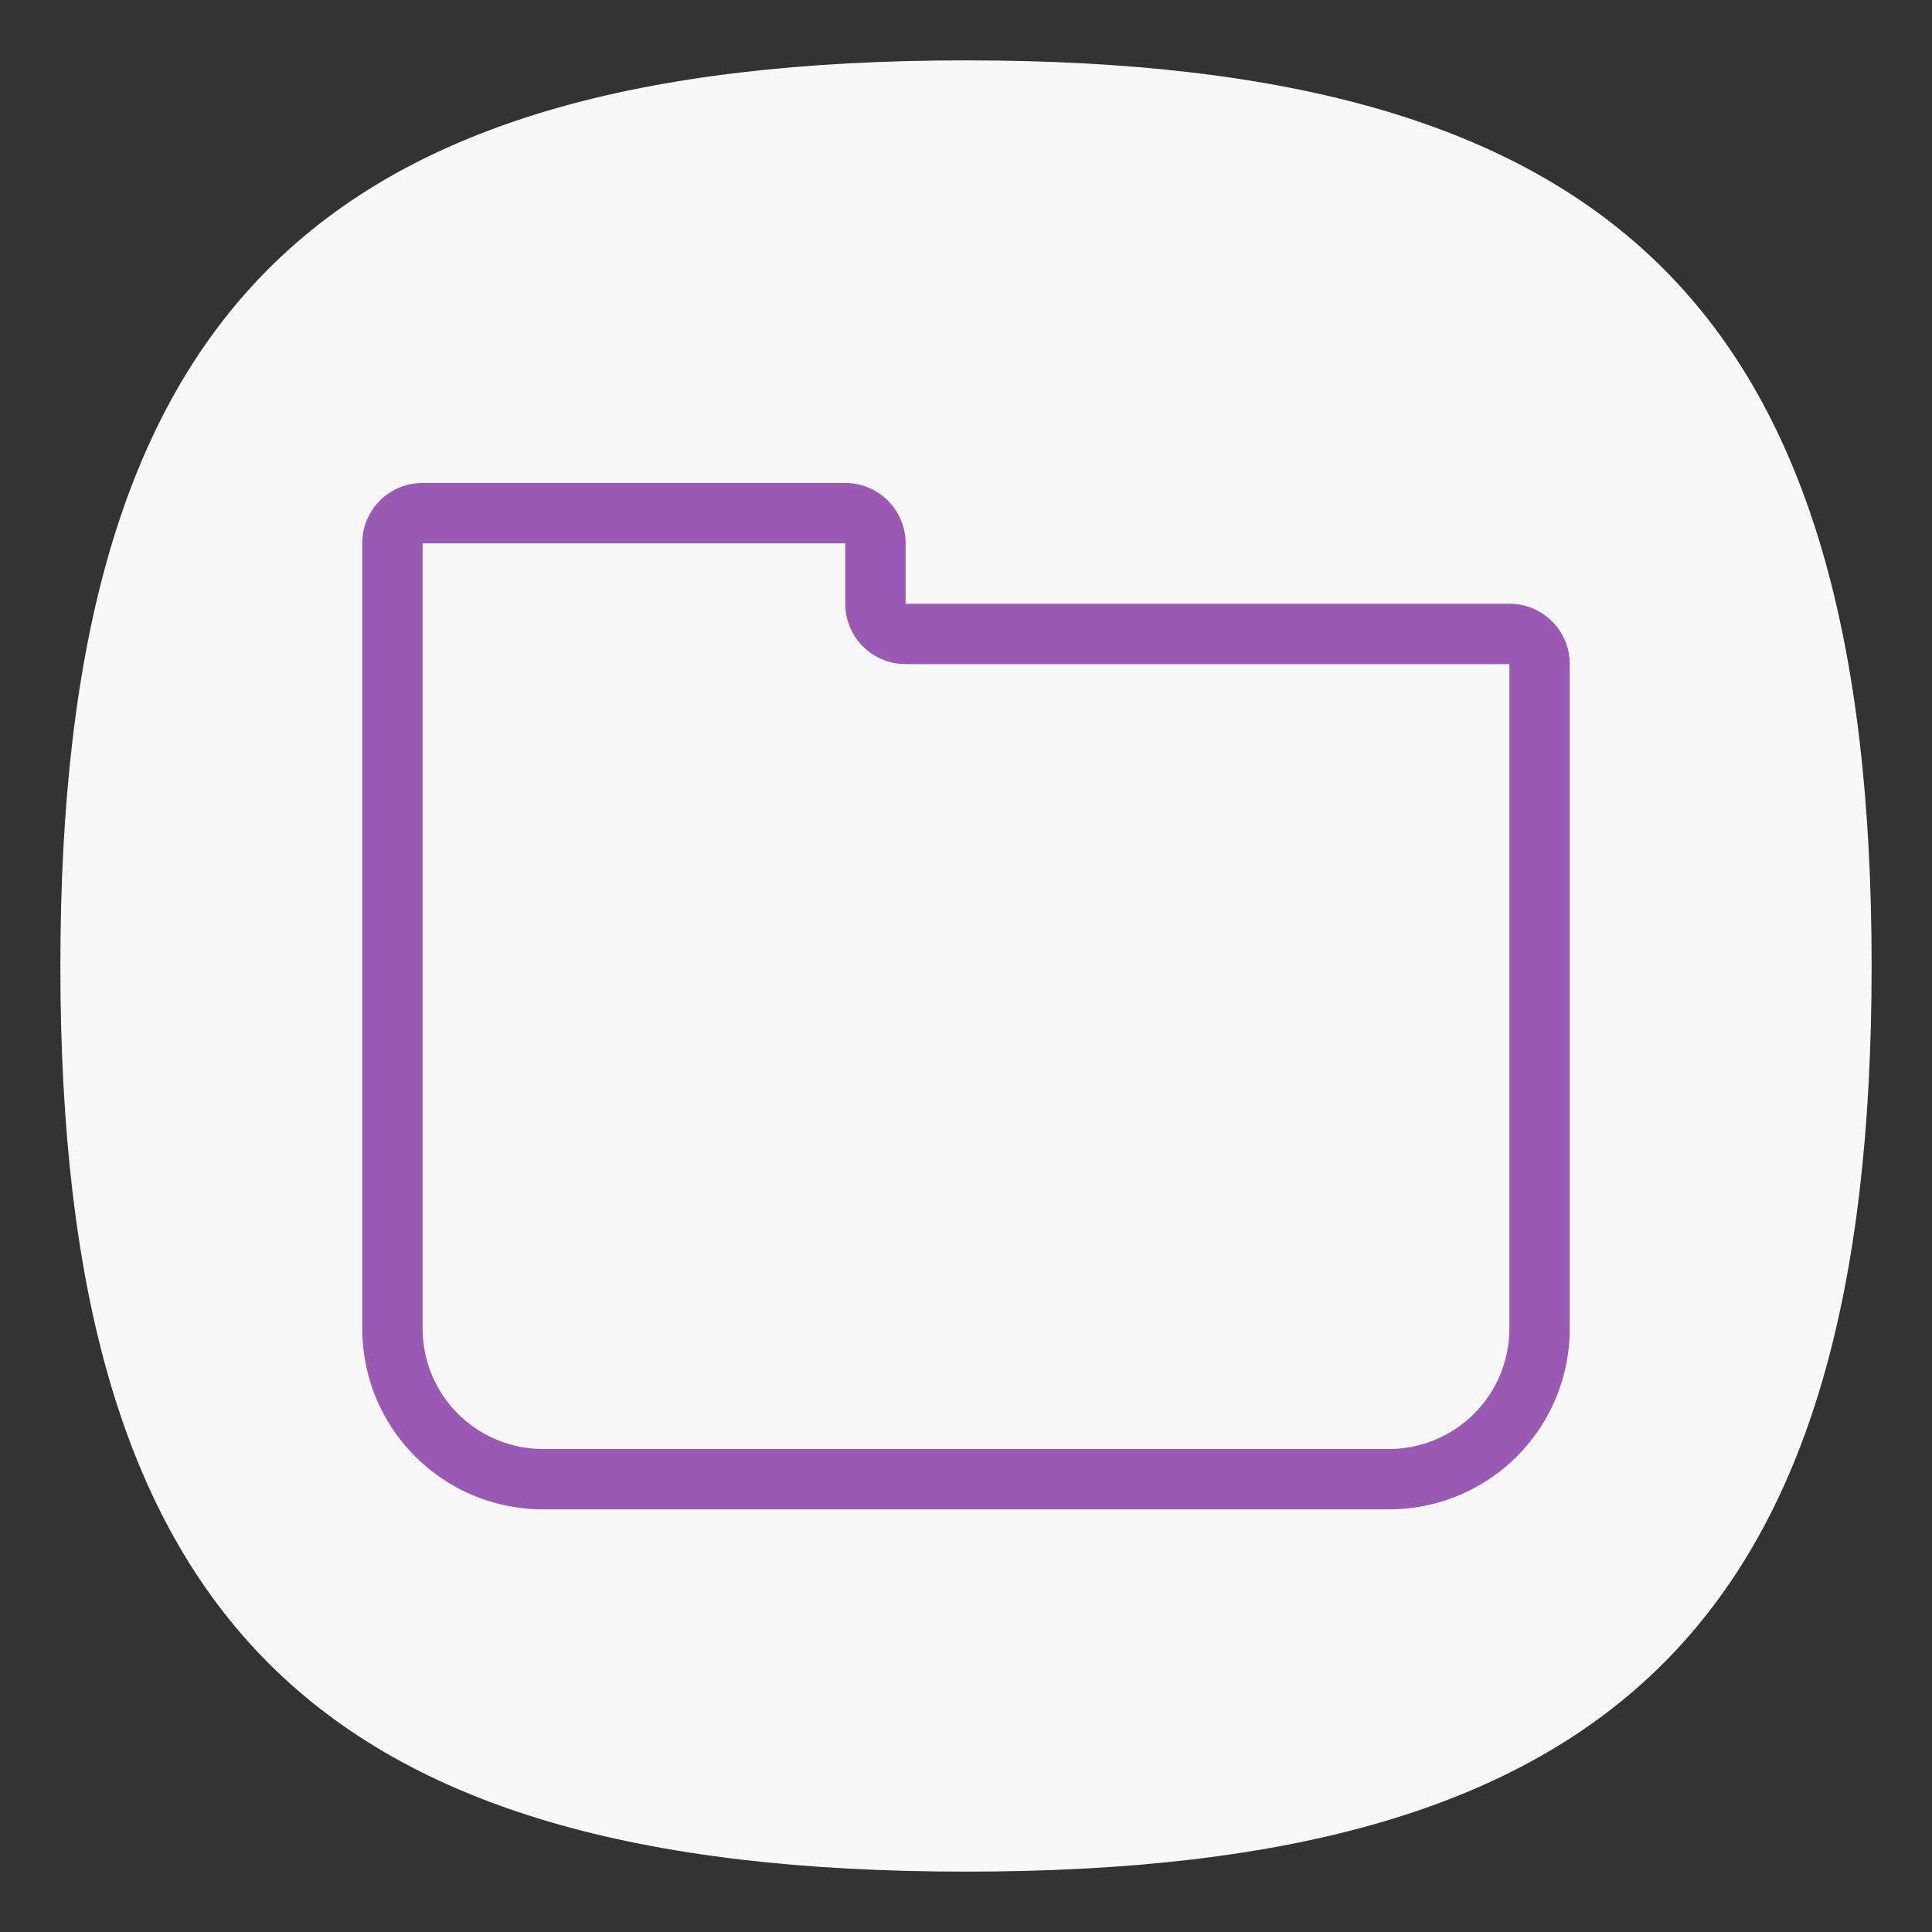 <?xml version="1.0" encoding="UTF-8" standalone="no"?>
<svg
   viewbox="0 0 200 200"
   version="1.1"
   id="svg4"
   sodipodi:docname="folder.svg"
   width="64"
   height="64"
   inkscape:version="1.1.1 (3bf5ae0d25, 2021-09-20, custom)"
   xmlns:inkscape="http://www.inkscape.org/namespaces/inkscape"
   xmlns:sodipodi="http://sodipodi.sourceforge.net/DTD/sodipodi-0.dtd"
   xmlns="http://www.w3.org/2000/svg"
   xmlns:svg="http://www.w3.org/2000/svg">
  <rect width="100%" height="100%" fill="#333333" stroke="none"/>
  <defs
     id="defs8" />
  <sodipodi:namedview
     id="namedview6"
     pagecolor="#ffffff"
     bordercolor="#666666"
     borderopacity="1.0"
     inkscape:pageshadow="2"
     inkscape:pageopacity="0.0"
     inkscape:pagecheckerboard="0"
     showgrid="false"
     inkscape:zoom="12.078125"
     inkscape:cx="31.958603"
     inkscape:cy="32"
     inkscape:window-width="1920"
     inkscape:window-height="996"
     inkscape:window-x="0"
     inkscape:window-y="0"
     inkscape:window-maximized="1"
     inkscape:current-layer="svg4"
     showguides="false" />
  <path
     d="M 2,32 C 2,10.4 10.4,2 32,2 53.6,2 62,10.4 62,32 62,53.6 53.6,62 32,62 10.4,62 2,53.6 2,32"
     id="path2"
     style="stroke-width:0.3;fill:#f8f8f8;fill-opacity:1" />
  <path
     id="rect924"
     style="fill:#9b59b6;stroke-width:2;stroke-linecap:round;stroke-linejoin:round;fill-opacity:1"
     d="M 14 16 C 12.892 16 12 16.892 12 18 L 12 44 C 12 47.324 14.676 50 18 50 L 46 50 C 49.324 50 52 47.324 52 44 L 52 22 C 52 20.892 51.108 20 50 20 L 30 20 L 30 18 A 2 2 0 0 0 28 16 L 14 16 z M 14 18 L 28 18 L 28 20 A 2 2 0 0 0 30 22 L 50 22 L 50 44 C 50 46.216 48.216 48 46 48 L 18 48 C 15.784 48 14 46.216 14 44 L 14 18 z " />
</svg>
